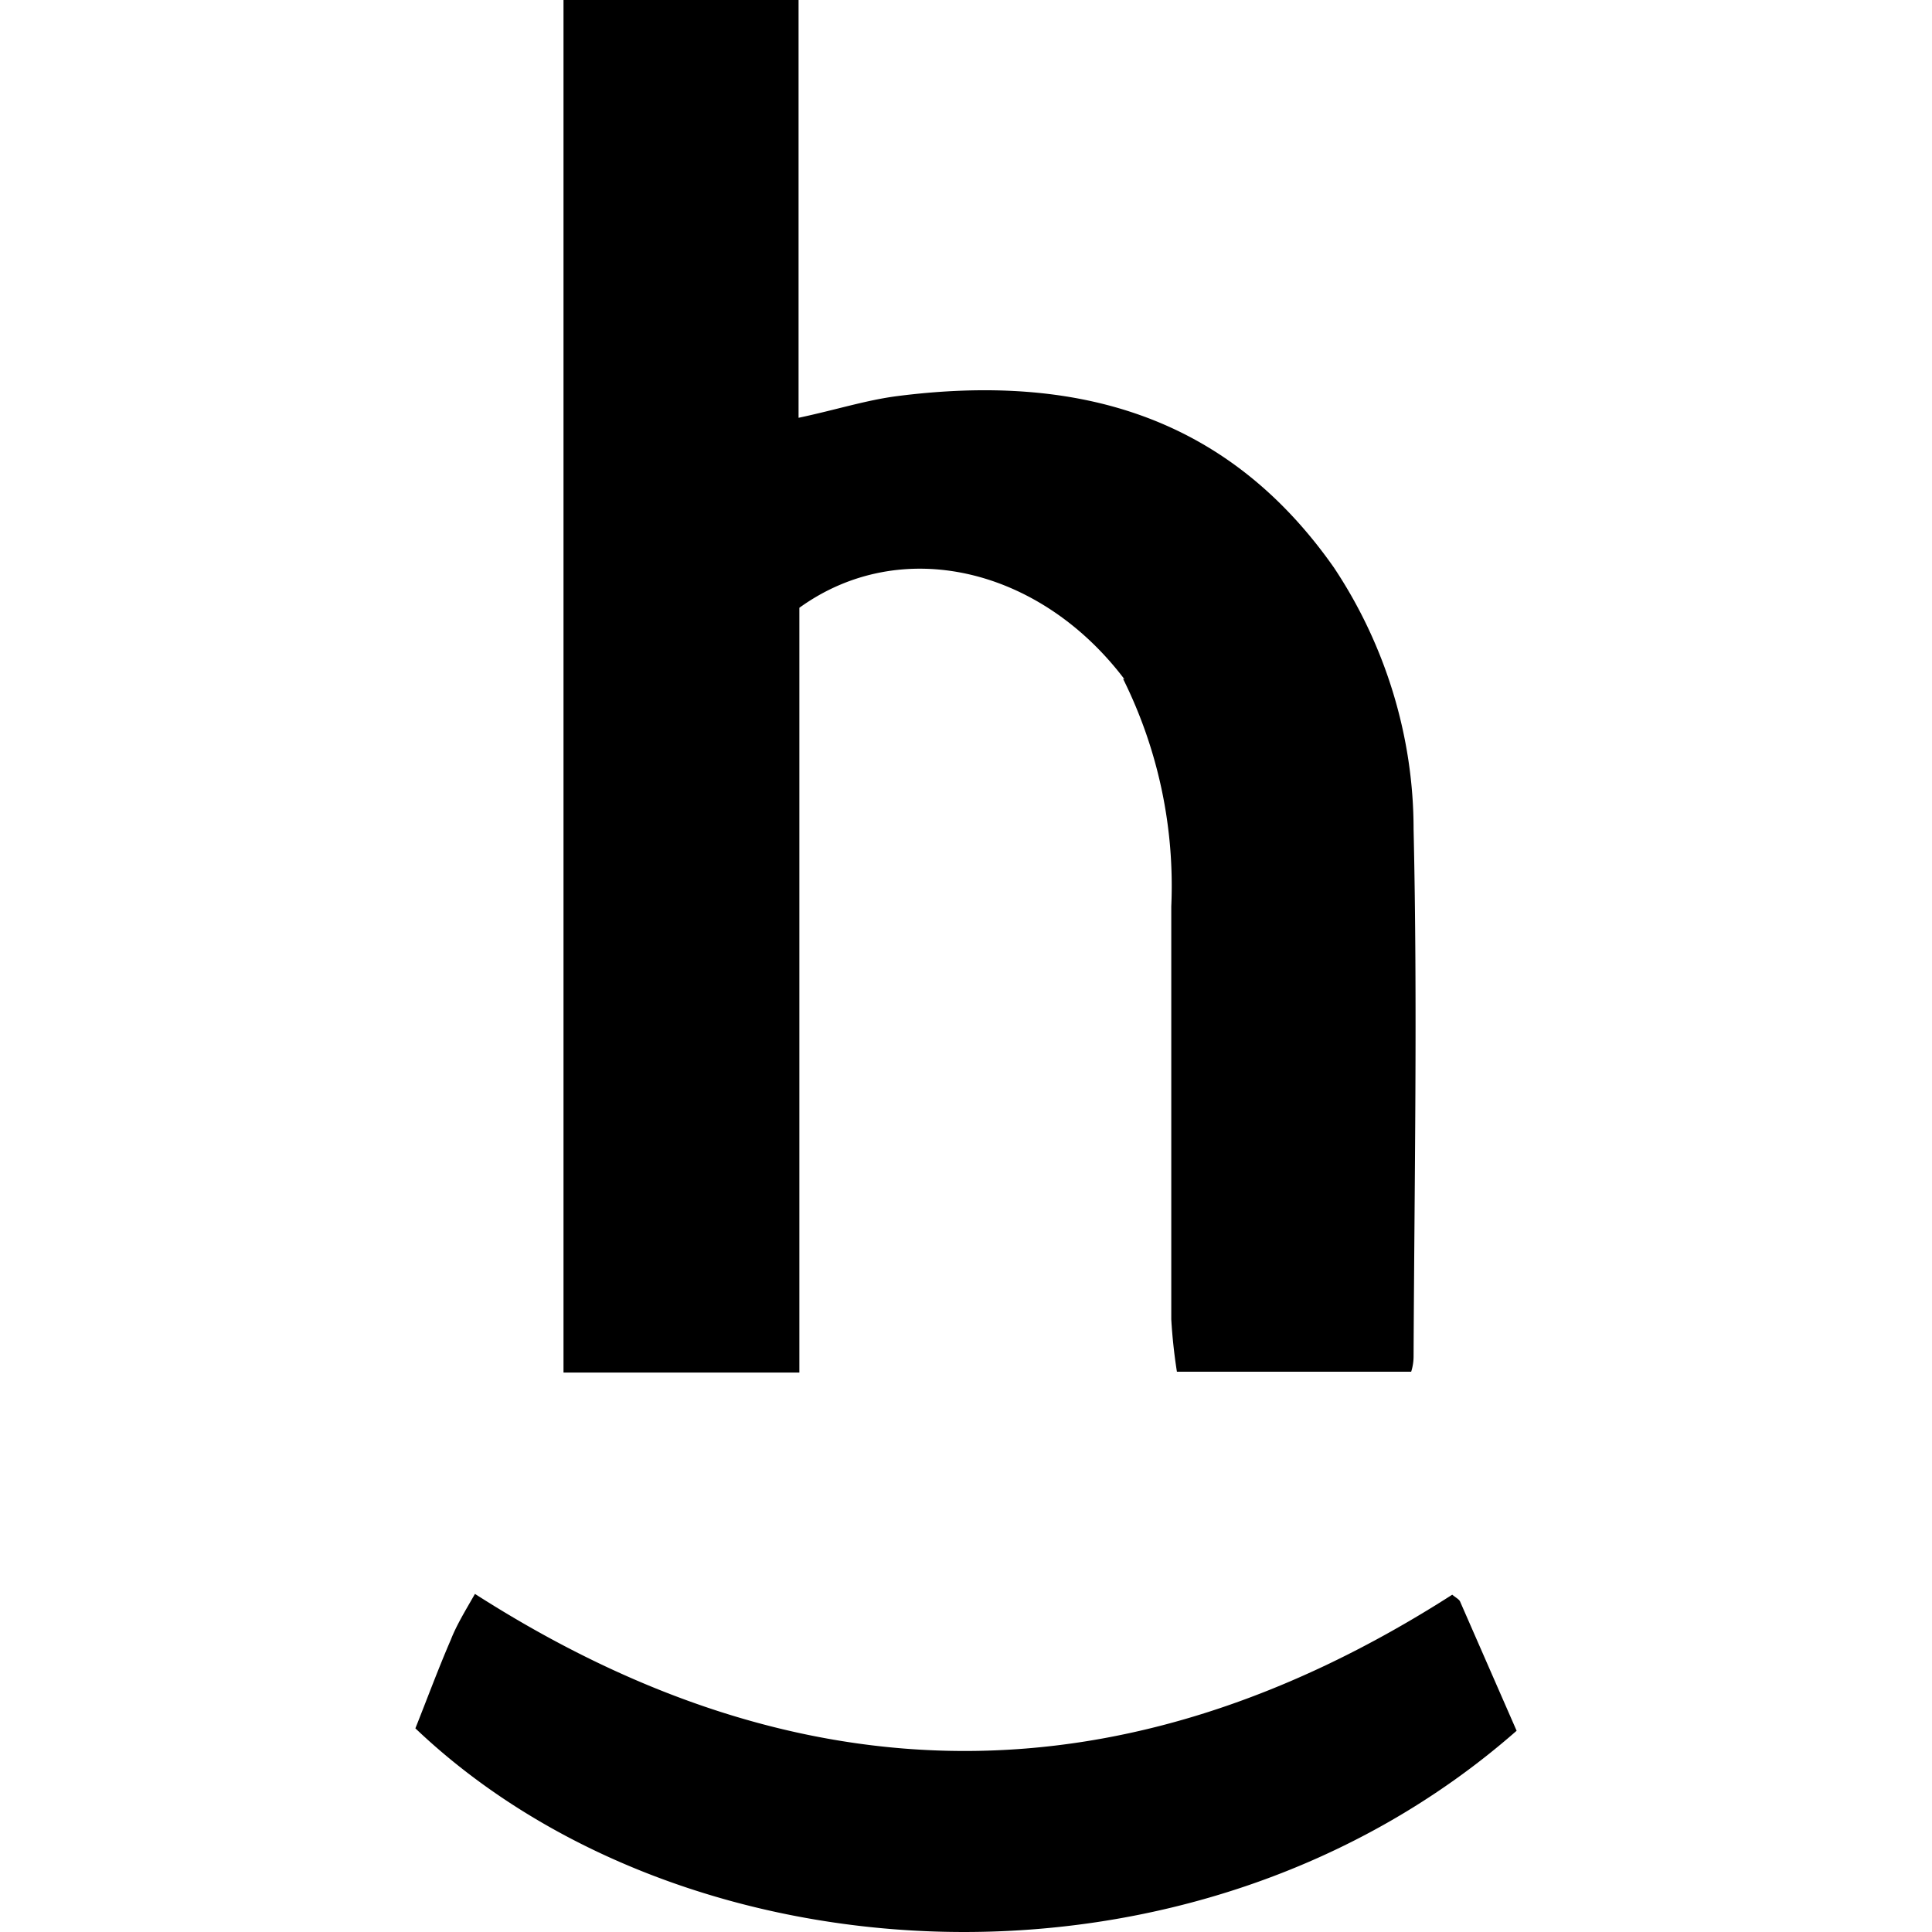 <svg xmlns="http://www.w3.org/2000/svg" viewBox="0 0 24 24">
  <path d="M13.97 8.44c-1.05-1.39-2.78-1.8-4.04-.89v9.5H7V0h2.92v5.19c.47-.1.84-.22 1.23-.27 2.2-.28 4.08.22 5.42 2.13.64.96.99 2.1.99 3.25.05 2.18.01 4.37 0 6.55 0 .06-.01.13-.03.19h-2.91a6.72 6.72 0 0 1-.07-.65v-5.13a5.77 5.77 0 0 0-.6-2.83V8.4v.03l.02.01Zm4.87 13.06c-4.02 3.53-10.35 3.14-13.68-.03.14-.35.28-.73.44-1.1.07-.18.18-.36.3-.57 4.06 2.6 8.1 2.6 12.14.01.05.04.09.06.1.09l.7 1.6"/>
</svg>
